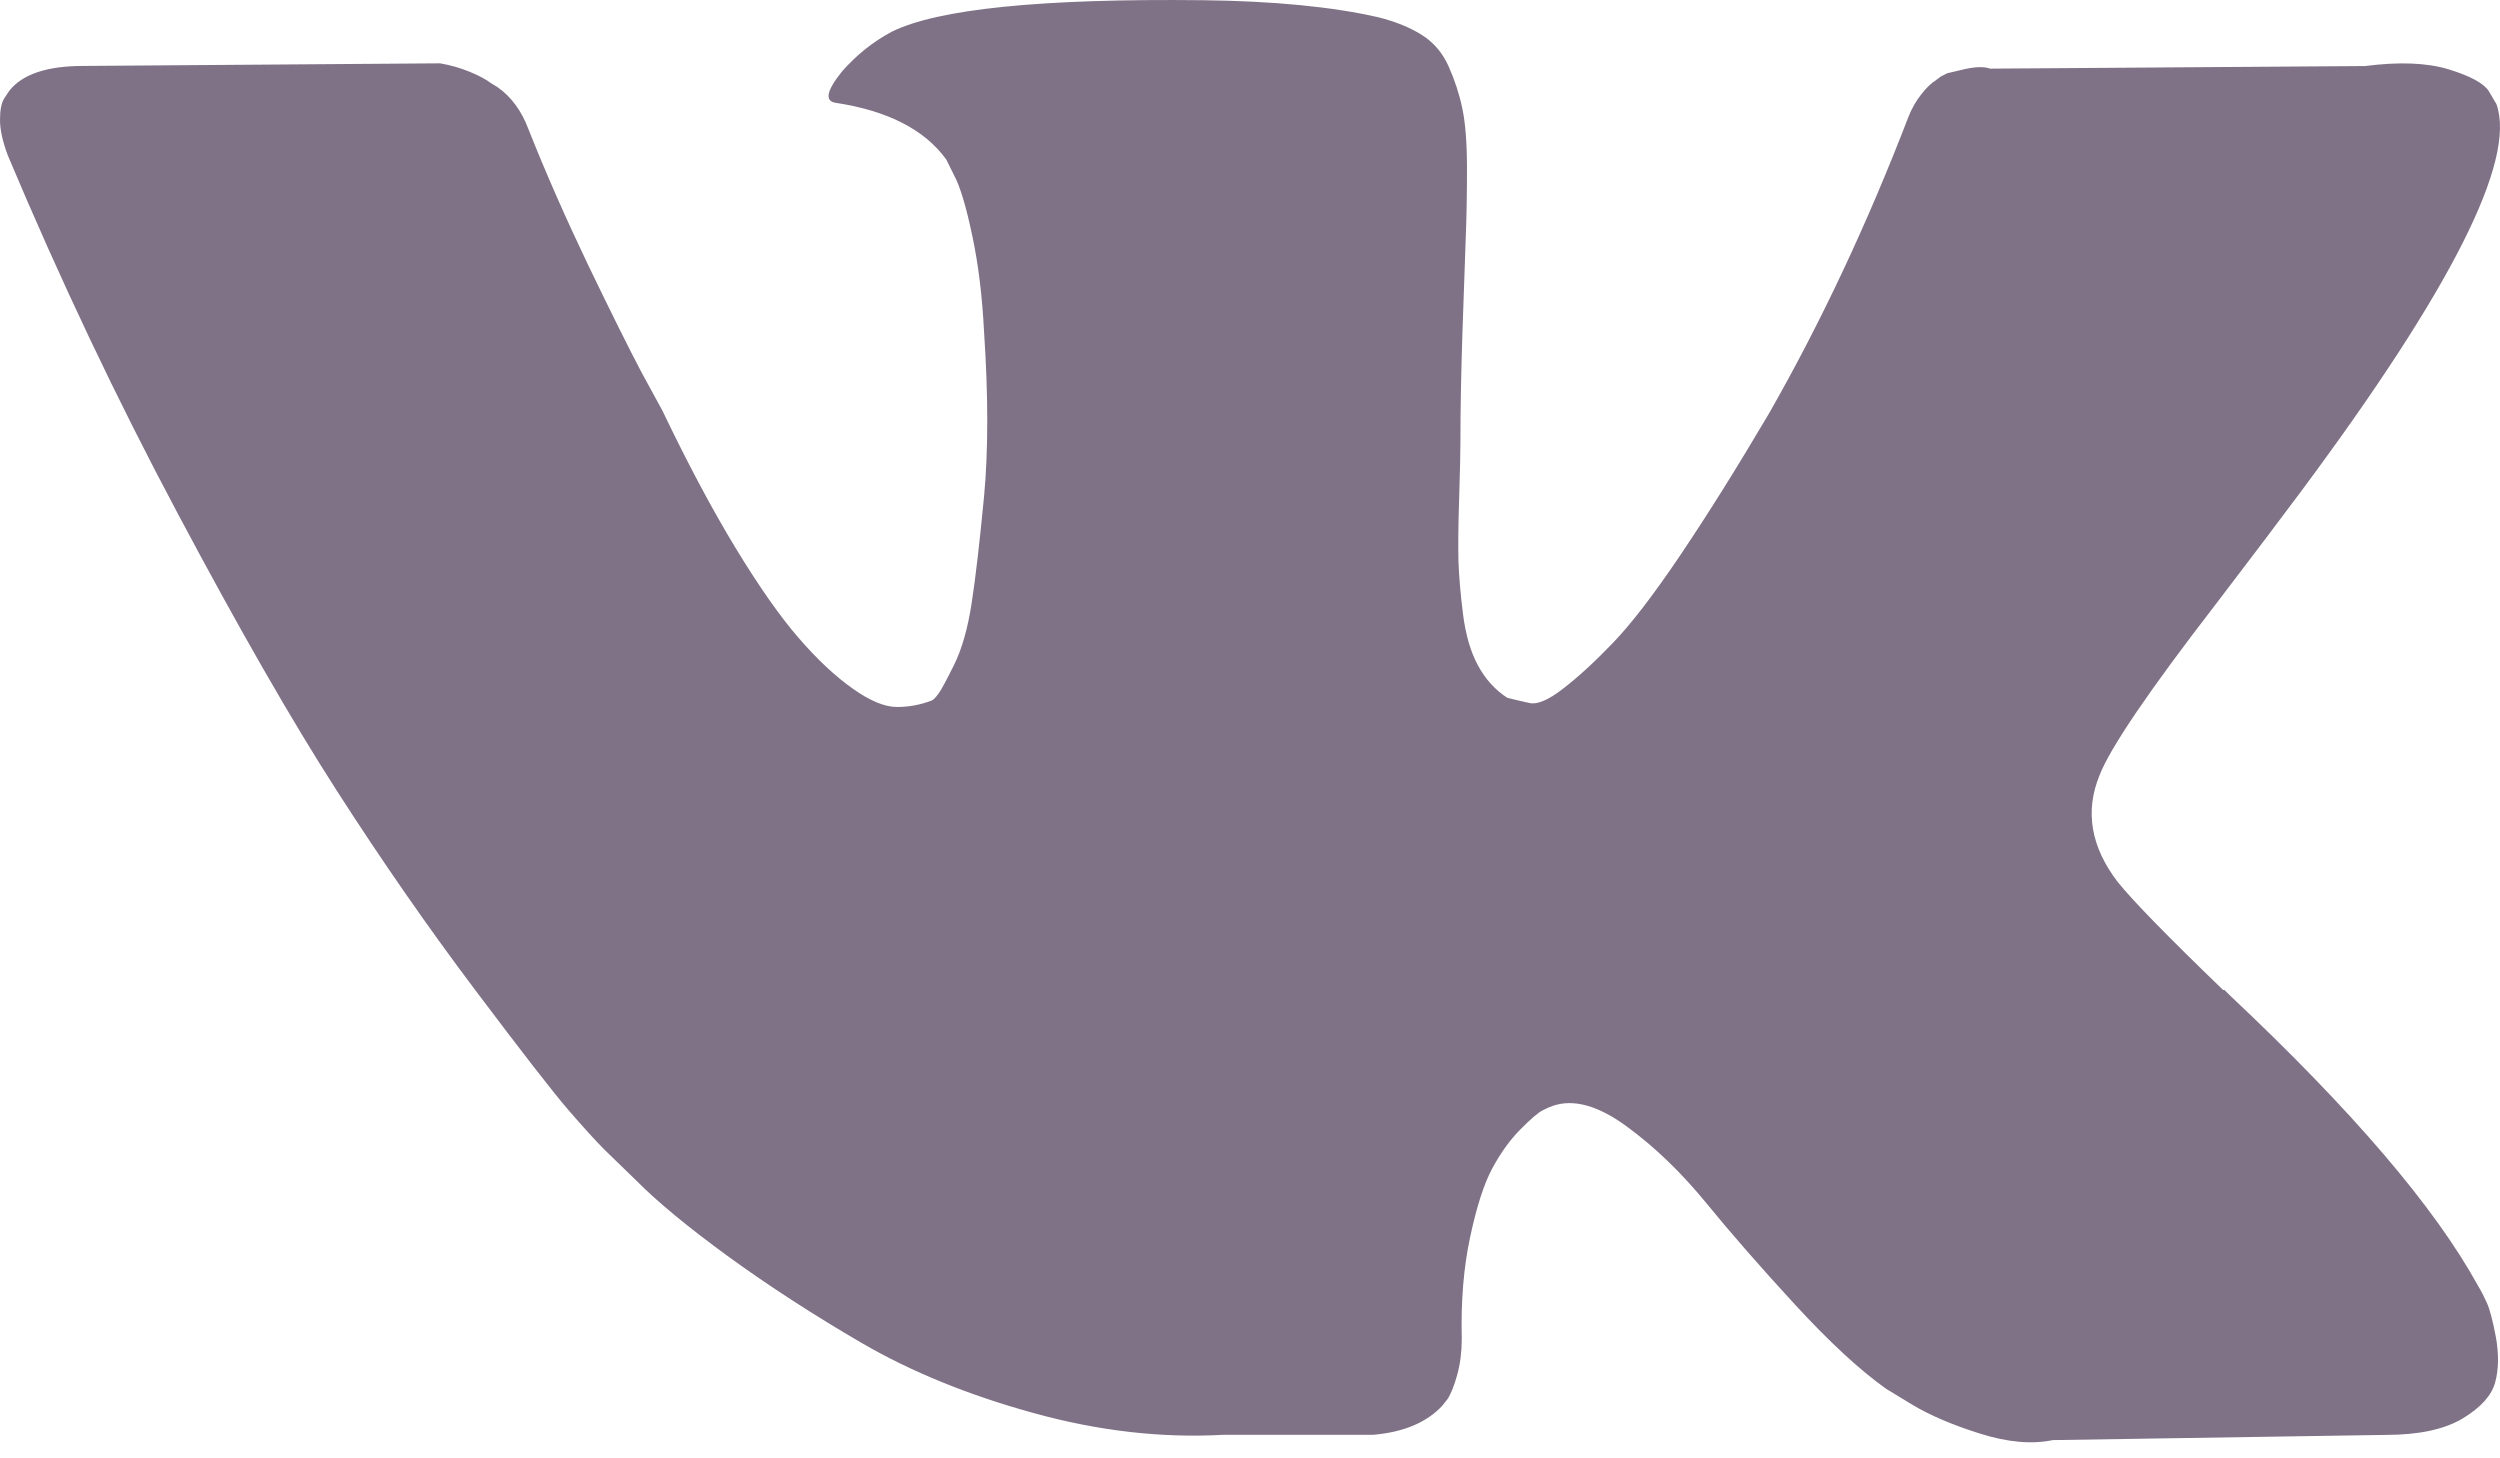 <svg width="24" height="14" viewBox="0 0 24 14" fill="none" xmlns="http://www.w3.org/2000/svg">
<path d="M23.873 12.505C23.844 12.441 23.817 12.389 23.791 12.347C23.375 11.588 22.579 10.658 21.405 9.554L21.38 9.529L21.367 9.516L21.355 9.504H21.342C20.809 8.99 20.472 8.644 20.33 8.467C20.072 8.13 20.014 7.789 20.155 7.444C20.255 7.183 20.63 6.631 21.28 5.789C21.621 5.342 21.892 4.984 22.092 4.715C23.533 2.777 24.158 1.539 23.966 1L23.892 0.874C23.842 0.798 23.713 0.729 23.505 0.665C23.296 0.602 23.03 0.592 22.705 0.634L19.106 0.659C19.048 0.638 18.964 0.64 18.856 0.665C18.748 0.691 18.694 0.703 18.694 0.703L18.631 0.735L18.581 0.773C18.54 0.798 18.494 0.842 18.444 0.906C18.394 0.969 18.352 1.042 18.319 1.127C17.927 2.146 17.482 3.094 16.982 3.97C16.674 4.492 16.39 4.945 16.132 5.328C15.874 5.711 15.657 5.993 15.482 6.174C15.307 6.356 15.149 6.501 15.007 6.61C14.866 6.72 14.758 6.766 14.683 6.749C14.608 6.732 14.537 6.716 14.47 6.699C14.353 6.623 14.26 6.52 14.189 6.389C14.118 6.259 14.07 6.094 14.045 5.896C14.02 5.698 14.006 5.528 14.001 5.385C13.998 5.242 13.999 5.039 14.008 4.778C14.016 4.517 14.02 4.34 14.02 4.247C14.02 3.927 14.027 3.58 14.039 3.205C14.052 2.83 14.062 2.533 14.07 2.314C14.079 2.095 14.083 1.863 14.083 1.619C14.083 1.375 14.068 1.183 14.039 1.044C14.01 0.905 13.966 0.771 13.908 0.64C13.85 0.509 13.764 0.408 13.652 0.337C13.539 0.265 13.4 0.208 13.233 0.166C12.792 0.065 12.229 0.01 11.546 0.002C9.997 -0.015 9.001 0.086 8.56 0.305C8.385 0.398 8.226 0.524 8.085 0.684C7.935 0.869 7.914 0.971 8.022 0.987C8.522 1.063 8.876 1.244 9.084 1.531L9.159 1.682C9.218 1.792 9.276 1.986 9.334 2.264C9.393 2.541 9.43 2.849 9.447 3.186C9.488 3.801 9.488 4.327 9.447 4.765C9.405 5.203 9.366 5.544 9.328 5.789C9.291 6.033 9.234 6.231 9.159 6.383C9.084 6.534 9.034 6.627 9.009 6.66C8.984 6.694 8.964 6.715 8.947 6.724C8.839 6.766 8.726 6.787 8.61 6.787C8.493 6.787 8.351 6.728 8.185 6.61C8.018 6.492 7.845 6.33 7.666 6.123C7.487 5.917 7.285 5.628 7.06 5.258C6.835 4.887 6.602 4.449 6.36 3.944L6.16 3.577C6.036 3.342 5.865 2.998 5.648 2.548C5.432 2.097 5.24 1.661 5.073 1.24C5.007 1.063 4.907 0.928 4.774 0.835L4.711 0.797C4.669 0.764 4.603 0.728 4.511 0.69C4.419 0.652 4.324 0.625 4.224 0.608L0.8 0.633C0.45 0.633 0.213 0.713 0.088 0.873L0.038 0.949C0.013 0.991 0 1.059 0 1.151C0 1.244 0.025 1.358 0.075 1.492C0.575 2.68 1.118 3.826 1.706 4.929C2.293 6.033 2.803 6.922 3.236 7.595C3.669 8.269 4.111 8.905 4.561 9.503C5.011 10.101 5.309 10.485 5.454 10.653C5.6 10.822 5.715 10.948 5.798 11.032L6.11 11.335C6.31 11.537 6.604 11.78 6.991 12.062C7.379 12.344 7.808 12.622 8.278 12.896C8.749 13.169 9.297 13.393 9.922 13.565C10.546 13.738 11.155 13.807 11.746 13.774H13.183C13.475 13.749 13.695 13.656 13.845 13.496L13.895 13.433C13.929 13.382 13.96 13.304 13.989 13.199C14.018 13.094 14.033 12.978 14.033 12.852C14.024 12.49 14.051 12.163 14.114 11.873C14.176 11.582 14.247 11.363 14.326 11.216C14.406 11.068 14.495 10.944 14.595 10.843C14.695 10.742 14.766 10.681 14.808 10.66C14.849 10.639 14.882 10.624 14.907 10.616C15.107 10.548 15.342 10.613 15.614 10.812C15.884 11.009 16.138 11.254 16.376 11.544C16.613 11.835 16.898 12.161 17.232 12.524C17.565 12.886 17.857 13.155 18.106 13.332L18.356 13.484C18.523 13.585 18.74 13.678 19.006 13.762C19.272 13.846 19.506 13.867 19.706 13.825L22.905 13.775C23.221 13.775 23.467 13.722 23.642 13.617C23.817 13.511 23.921 13.395 23.954 13.269C23.988 13.143 23.989 12.999 23.961 12.839C23.931 12.68 23.902 12.568 23.873 12.505Z" fill="#7F7186"/>
</svg>
